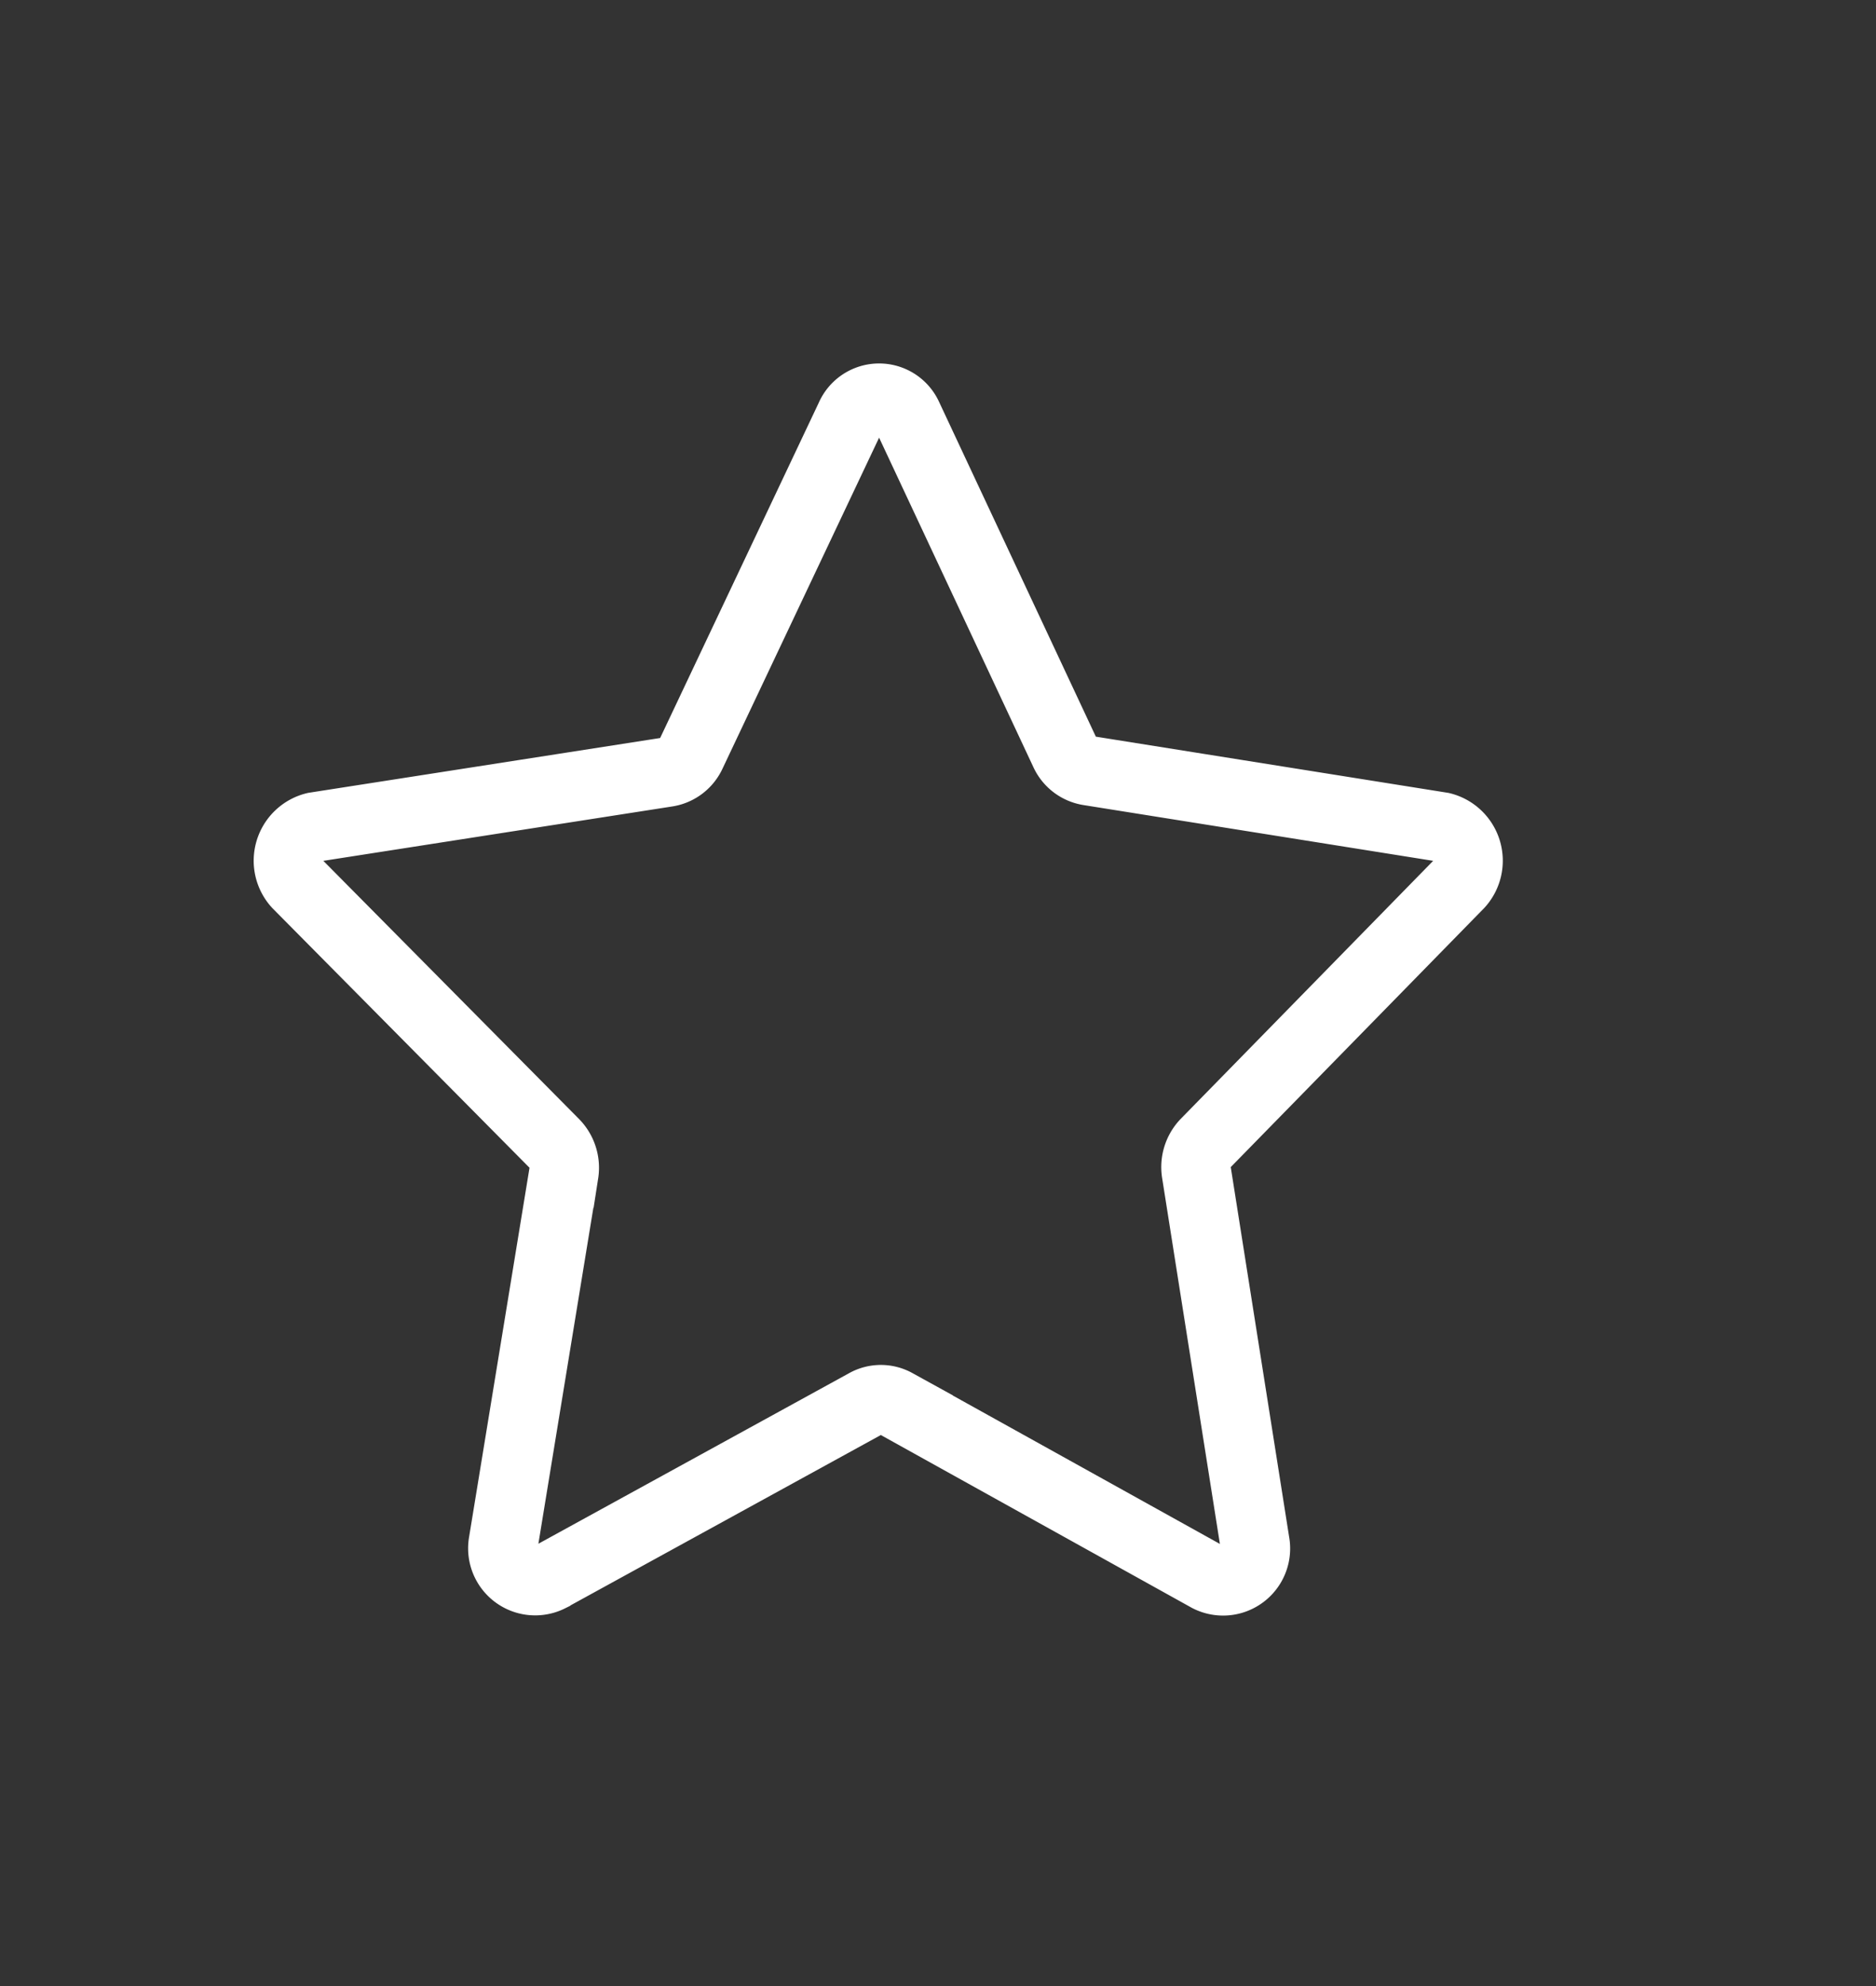 <svg id="Layer_1" data-name="Layer 1" xmlns="http://www.w3.org/2000/svg" viewBox="0 0 54 57.16"><rect x="0" y="0" width="54" height="57.16" fill="#333333" stroke="none"/><defs><style>.cls-1{fill:none;stroke:#fff;stroke-miterlimit:10;stroke-width:2px;}</style></defs><title>star</title><path class="cls-1" d="M42,25.44,34.7,32.9a1,1,0,0,0-.26.85l1.68,10.64a.93.93,0,0,1-1.34,1l-9-5a.88.88,0,0,0-.85,0l-9.11,5a.93.93,0,0,1-1.33-1l1.74-10.63a1,1,0,0,0-.27-.85L8.56,25.44a1,1,0,0,1,.5-1.64l10.14-1.58a.92.92,0,0,0,.69-.52L24.48,12a.9.9,0,0,1,1.65,0l4.52,9.65a.92.92,0,0,0,.69.53L41.5,23.8A1,1,0,0,1,42,25.44Z"/></svg>